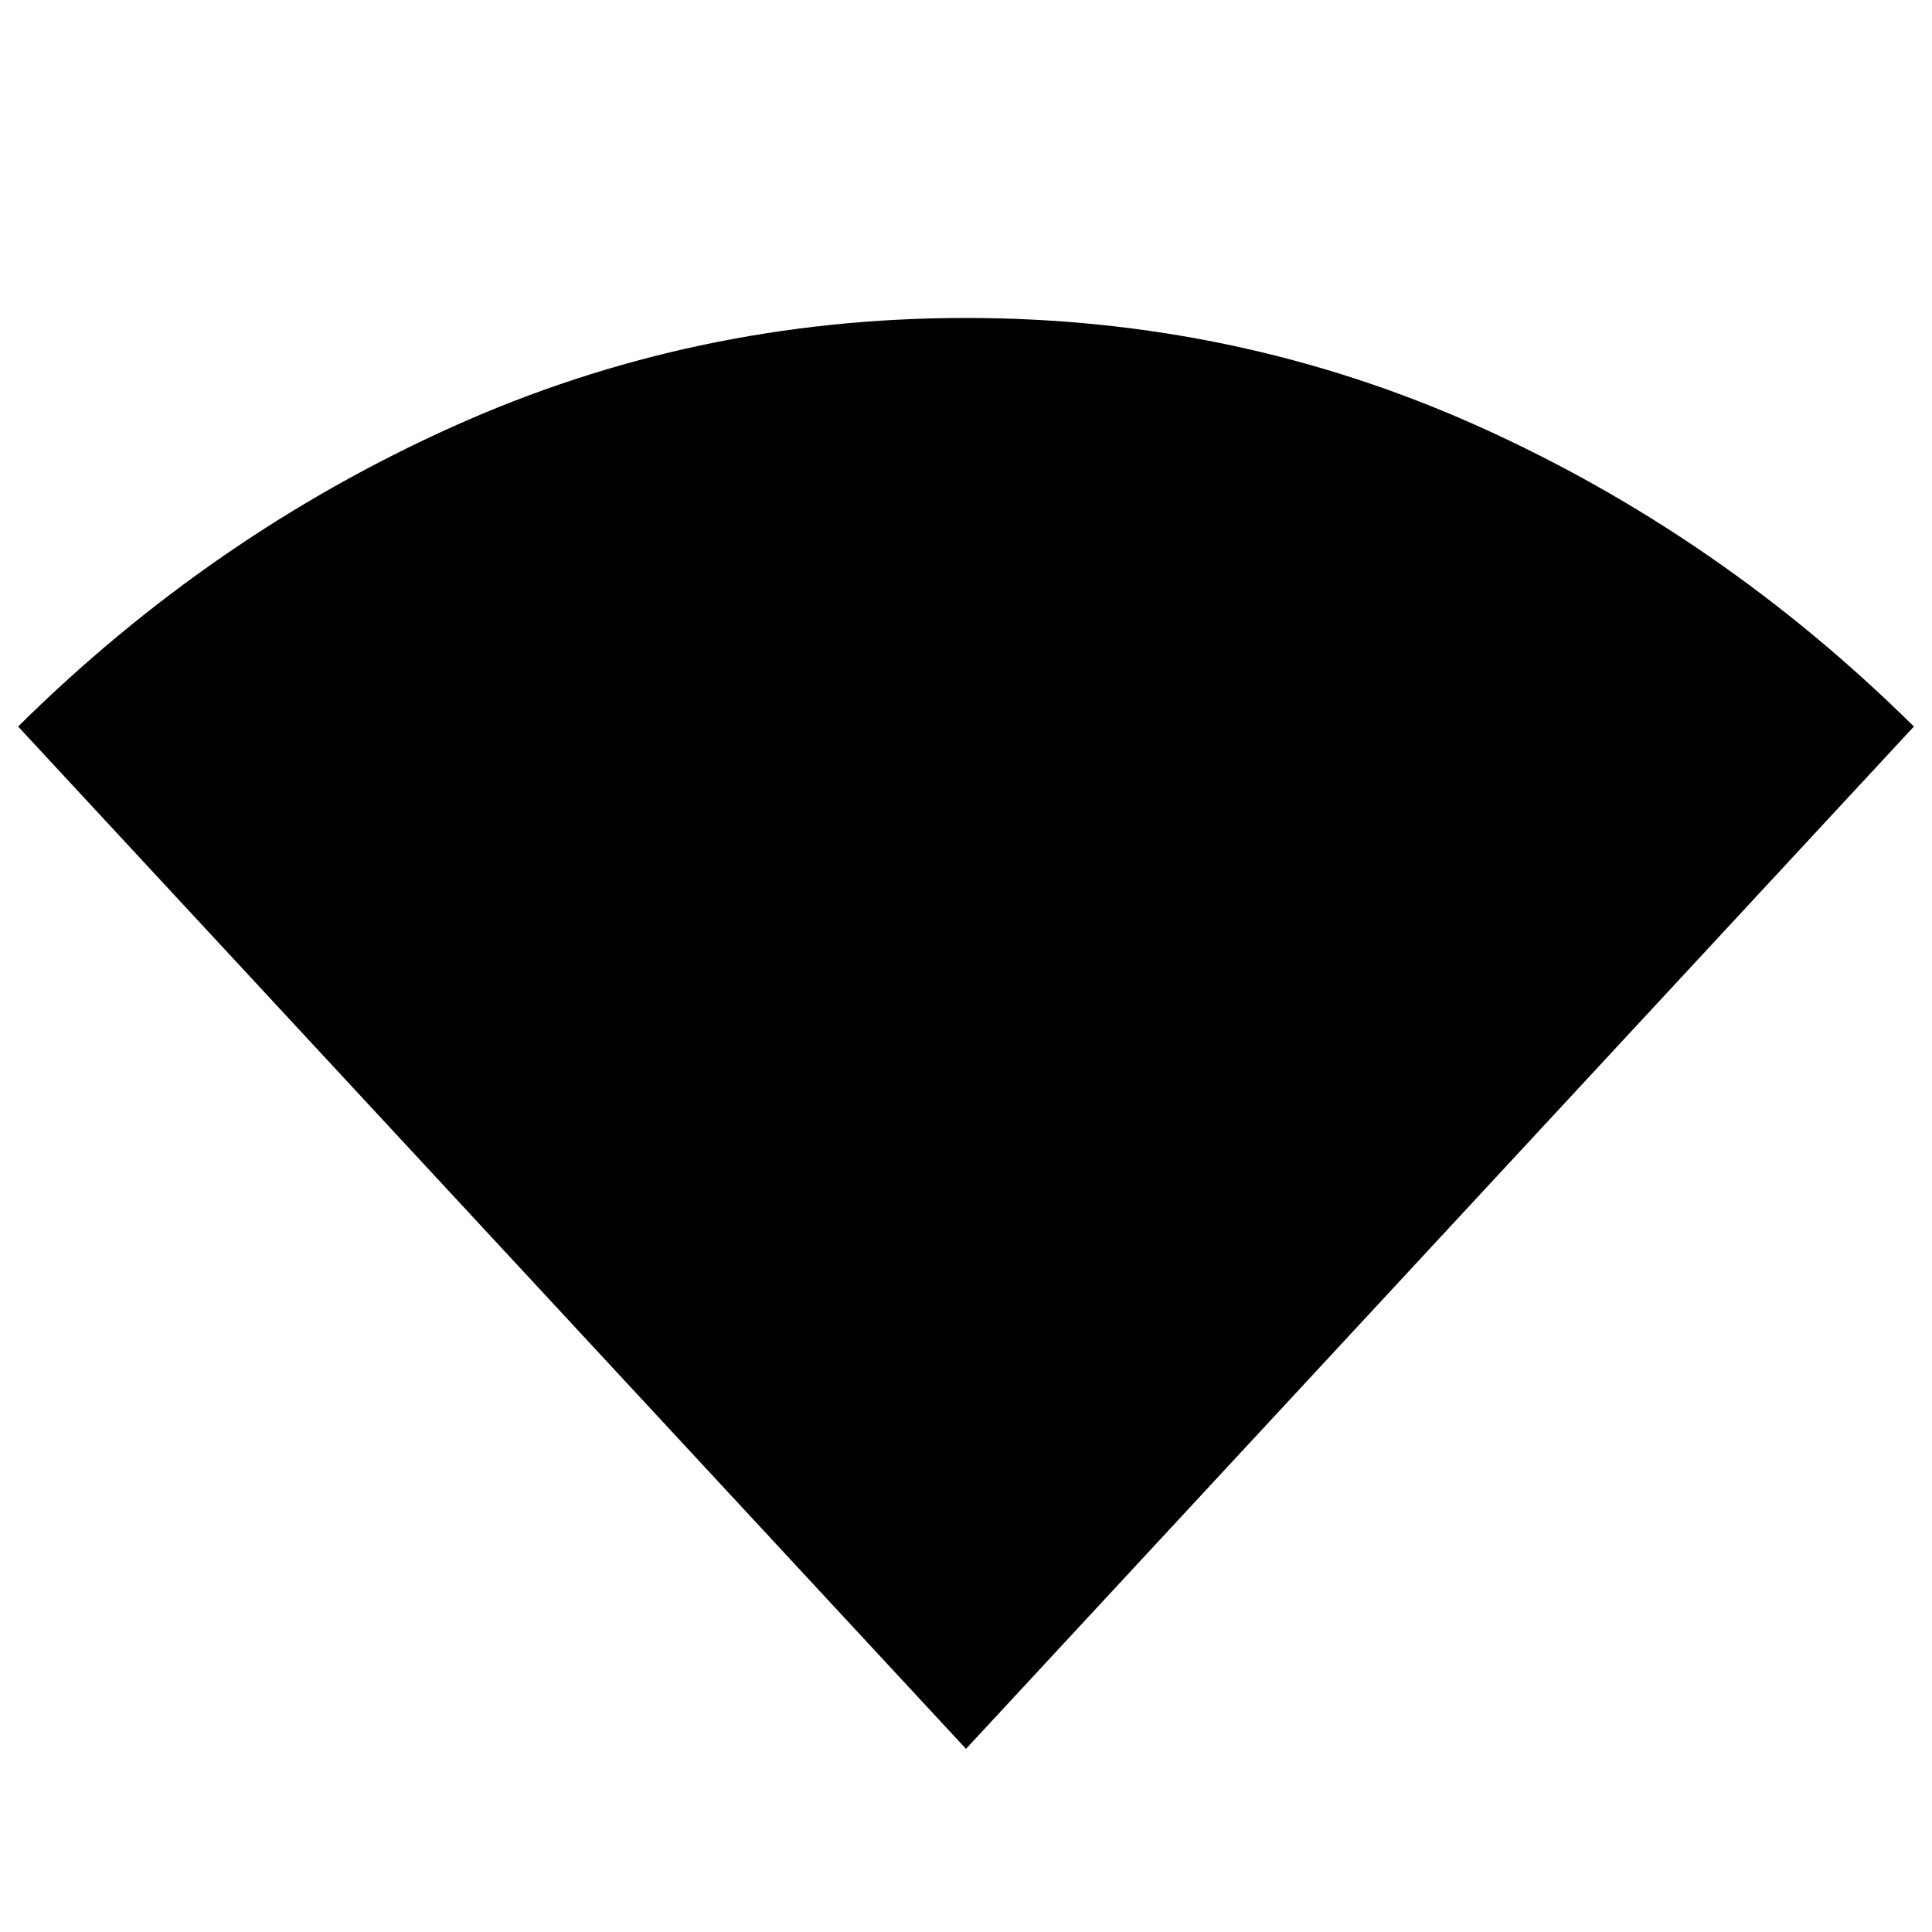 <svg xmlns="http://www.w3.org/2000/svg" height="40" width="40"><path d="M20 36.208 0.375 15.042Q4.375 11.083 9.375 8.833Q14.375 6.583 20 6.583Q25.625 6.583 30.625 8.833Q35.625 11.083 39.625 15.042Z"/></svg>